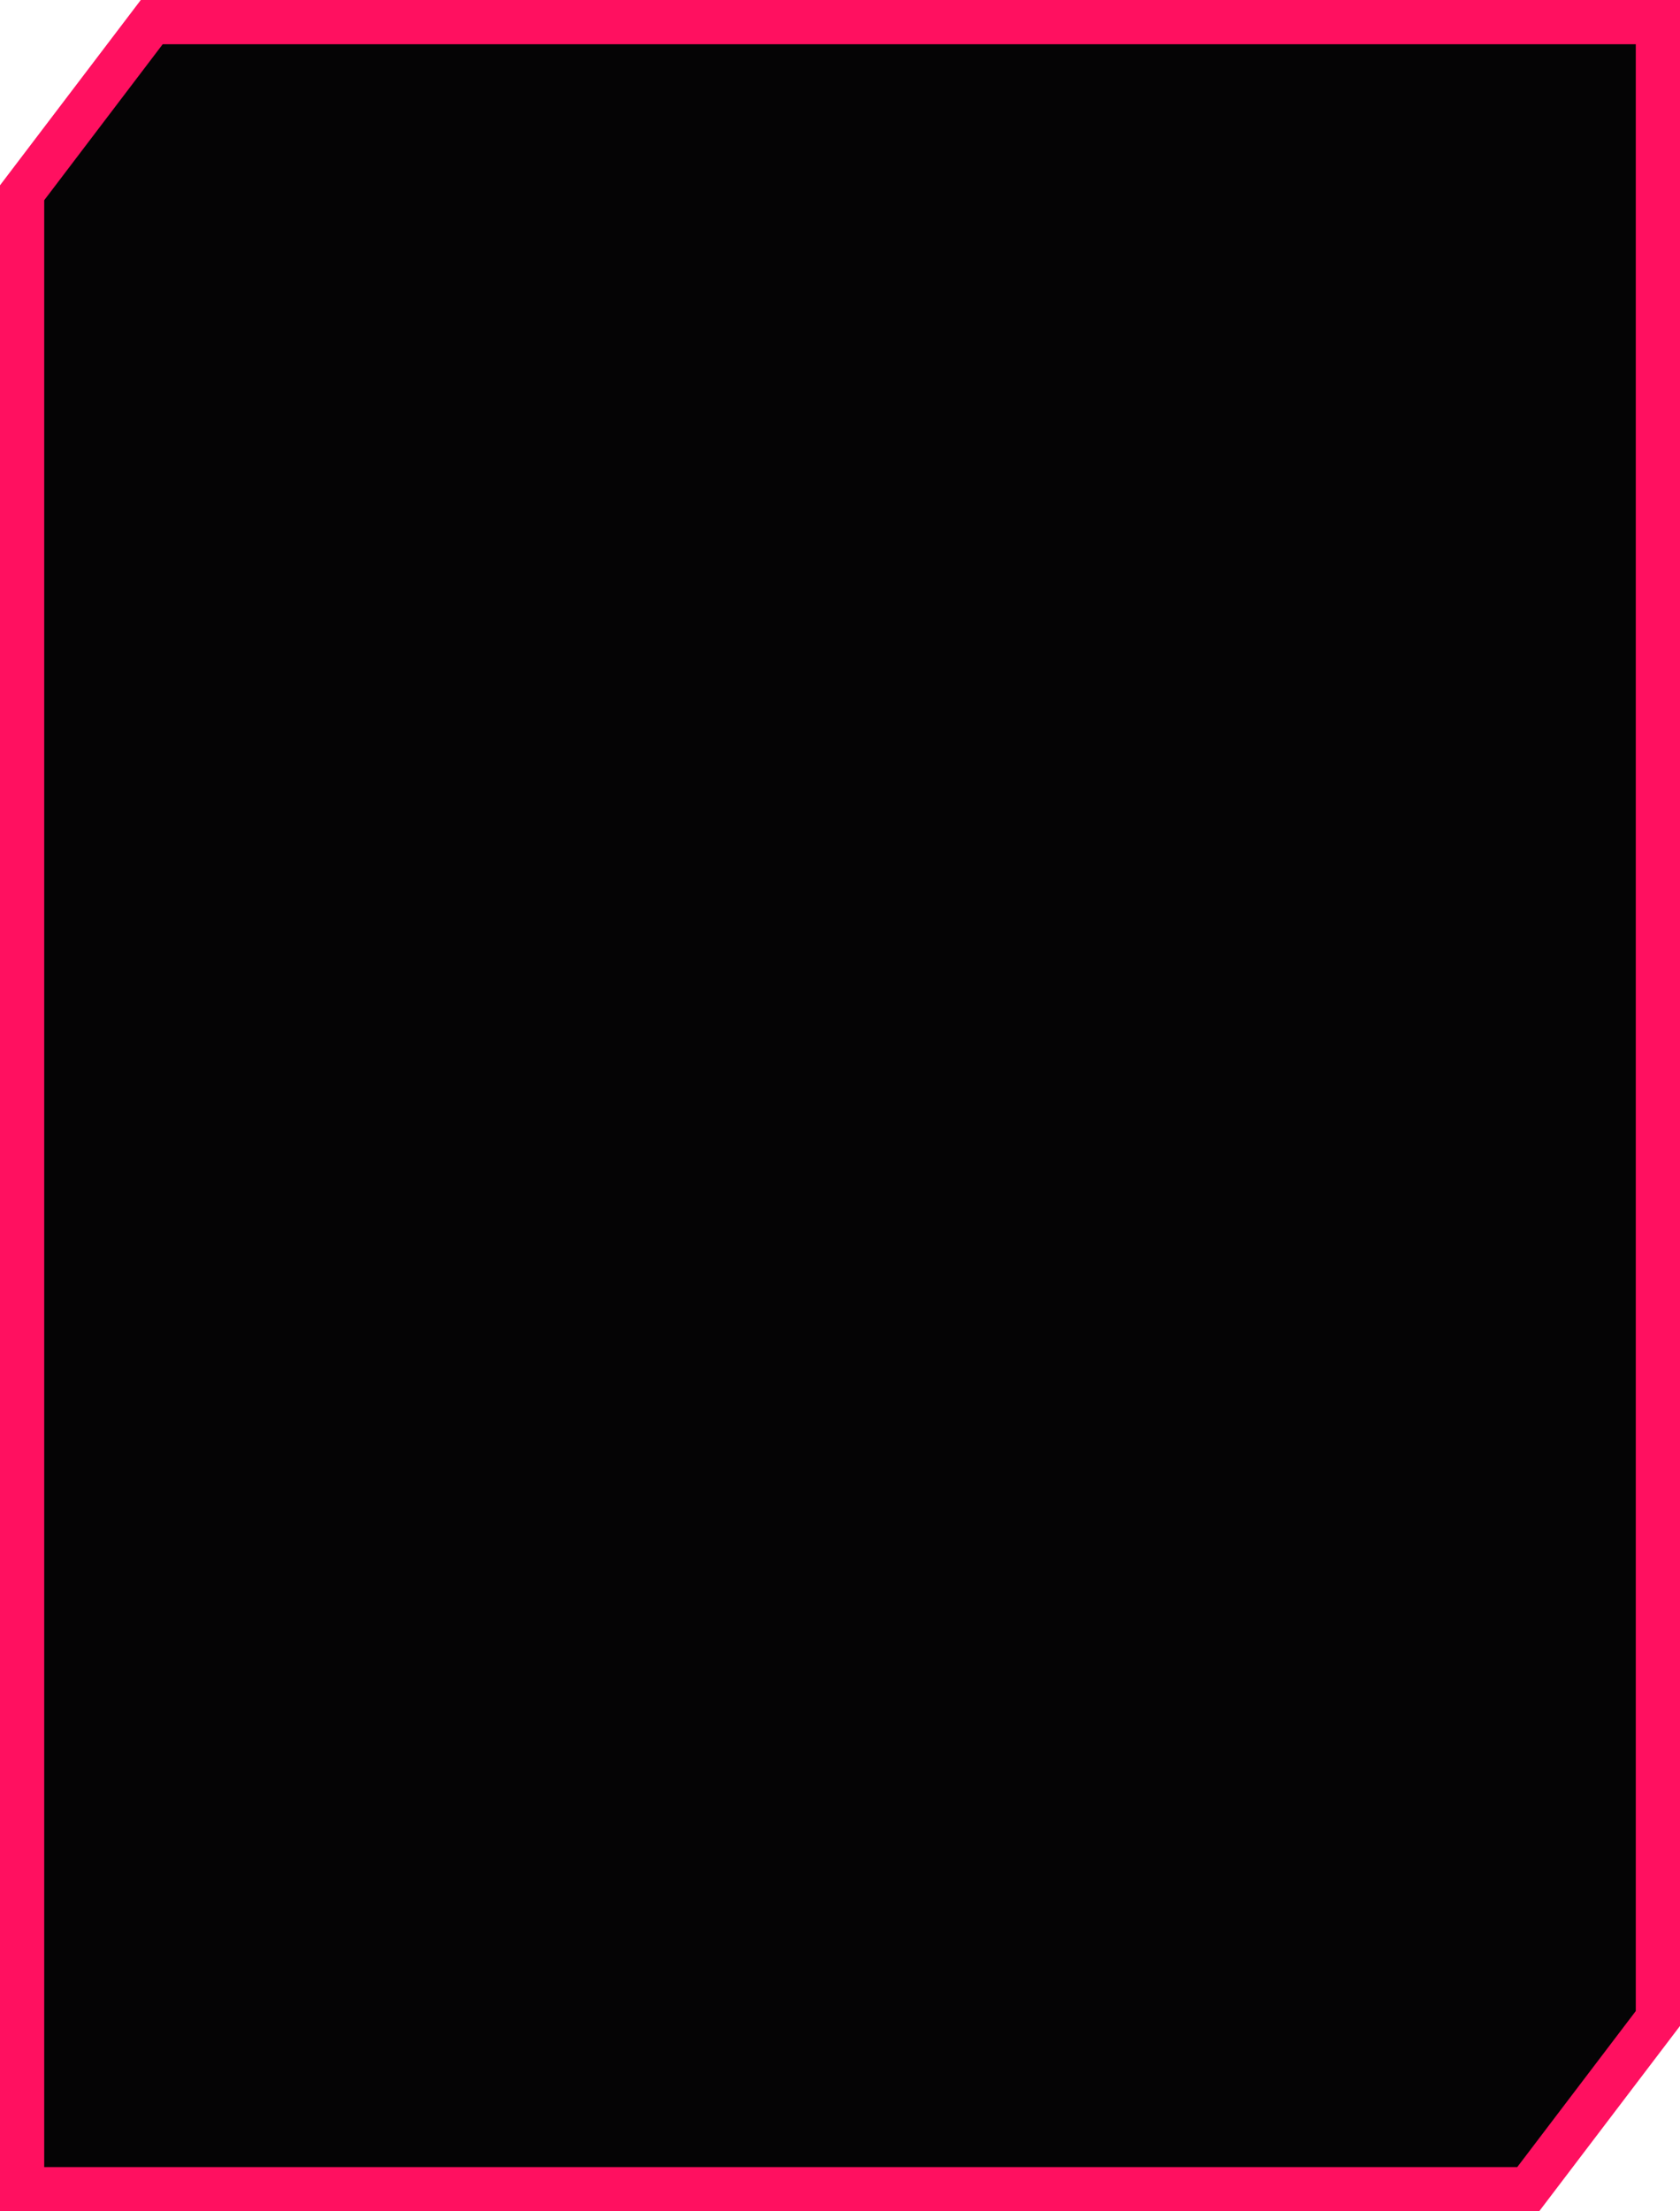 <svg id="Layer_1" data-name="Layer 1" xmlns="http://www.w3.org/2000/svg" viewBox="0 0 266 350"><defs><style>.cls-1{fill:#050405;}.cls-2{fill:#ff1060;}</style></defs><title>char-box</title><polygon class="cls-1" points="3.5 346.5 3.5 30.51 24.03 3.5 262.5 3.5 262.5 319.49 241.97 346.5 3.5 346.5"/><path class="cls-2" d="M326.1,31.94v311.3l-18.77,24.7H74.1V56.63L92.86,31.94H326.1m7-7H89.39L67.1,54.27V374.94H310.8l22.3-29.34V24.94Z" transform="translate(-67.1 -24.94)"/></svg>